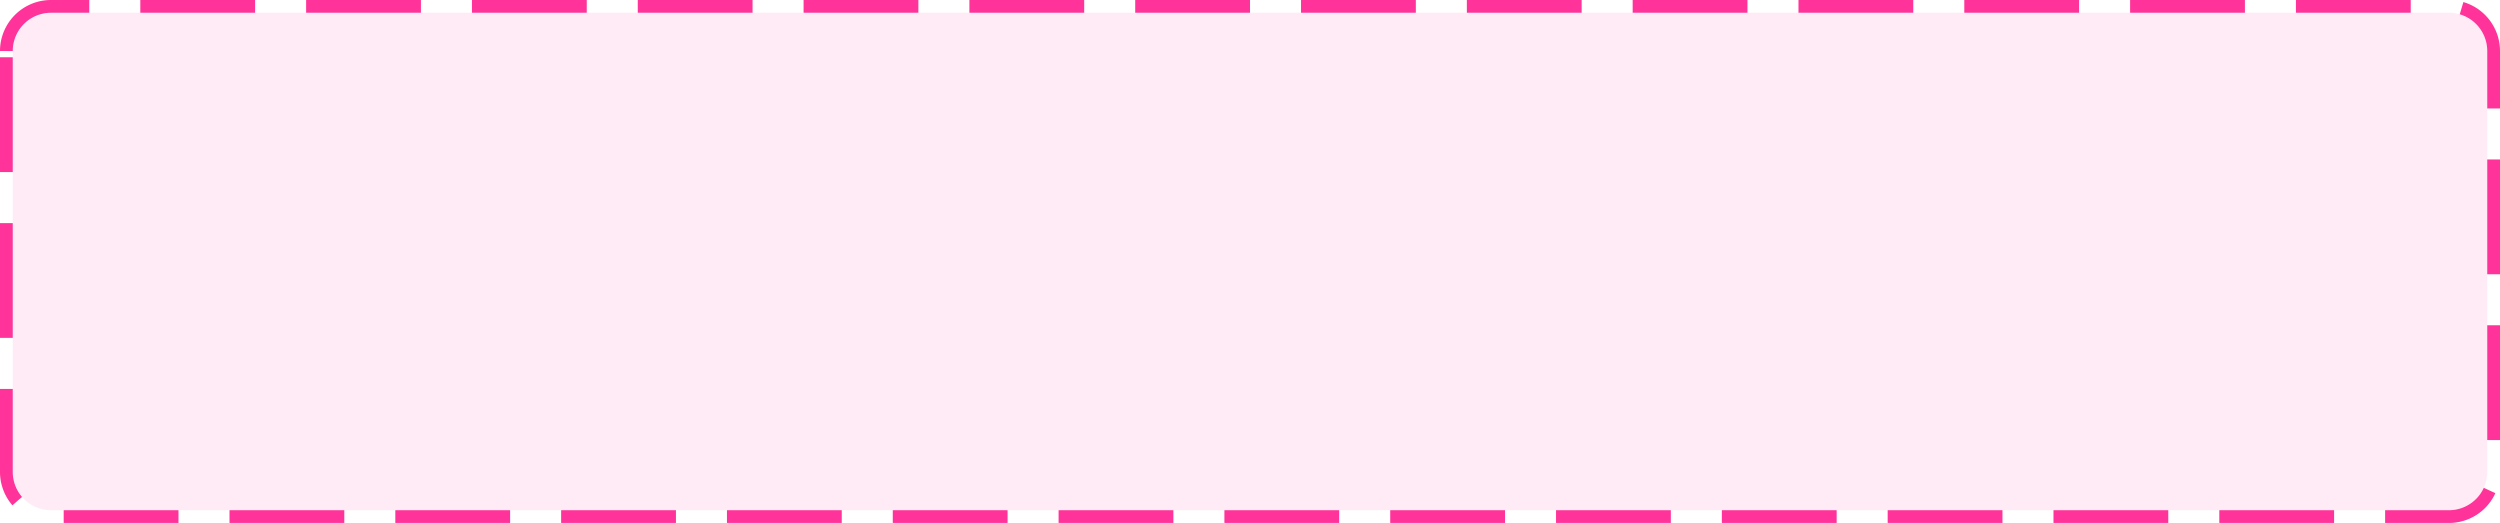 ﻿<?xml version="1.0" encoding="utf-8"?>
<svg version="1.1" xmlns:xlink="http://www.w3.org/1999/xlink" width="196px" height="41px" xmlns="http://www.w3.org/2000/svg">
  <g transform="matrix(1 0 0 1 -519 -888 )">
    <path d="M 520 892  A 3 3 0 0 1 523 889 L 711 889  A 3 3 0 0 1 714 892 L 714 925  A 3 3 0 0 1 711 928 L 523 928  A 3 3 0 0 1 520 925 L 520 892  Z " fill-rule="nonzero" fill="#ff3399" stroke="none" fill-opacity="0.098" />
    <path d="M 519.5 892  A 3.5 3.5 0 0 1 523 888.5 L 711 888.5  A 3.5 3.5 0 0 1 714.5 892 L 714.5 925  A 3.5 3.5 0 0 1 711 928.5 L 523 928.5  A 3.5 3.5 0 0 1 519.5 925 L 519.5 892  Z " stroke-width="1" stroke-dasharray="9,4" stroke="#ff3399" fill="none" stroke-dashoffset="0.5" />
  </g>
</svg>